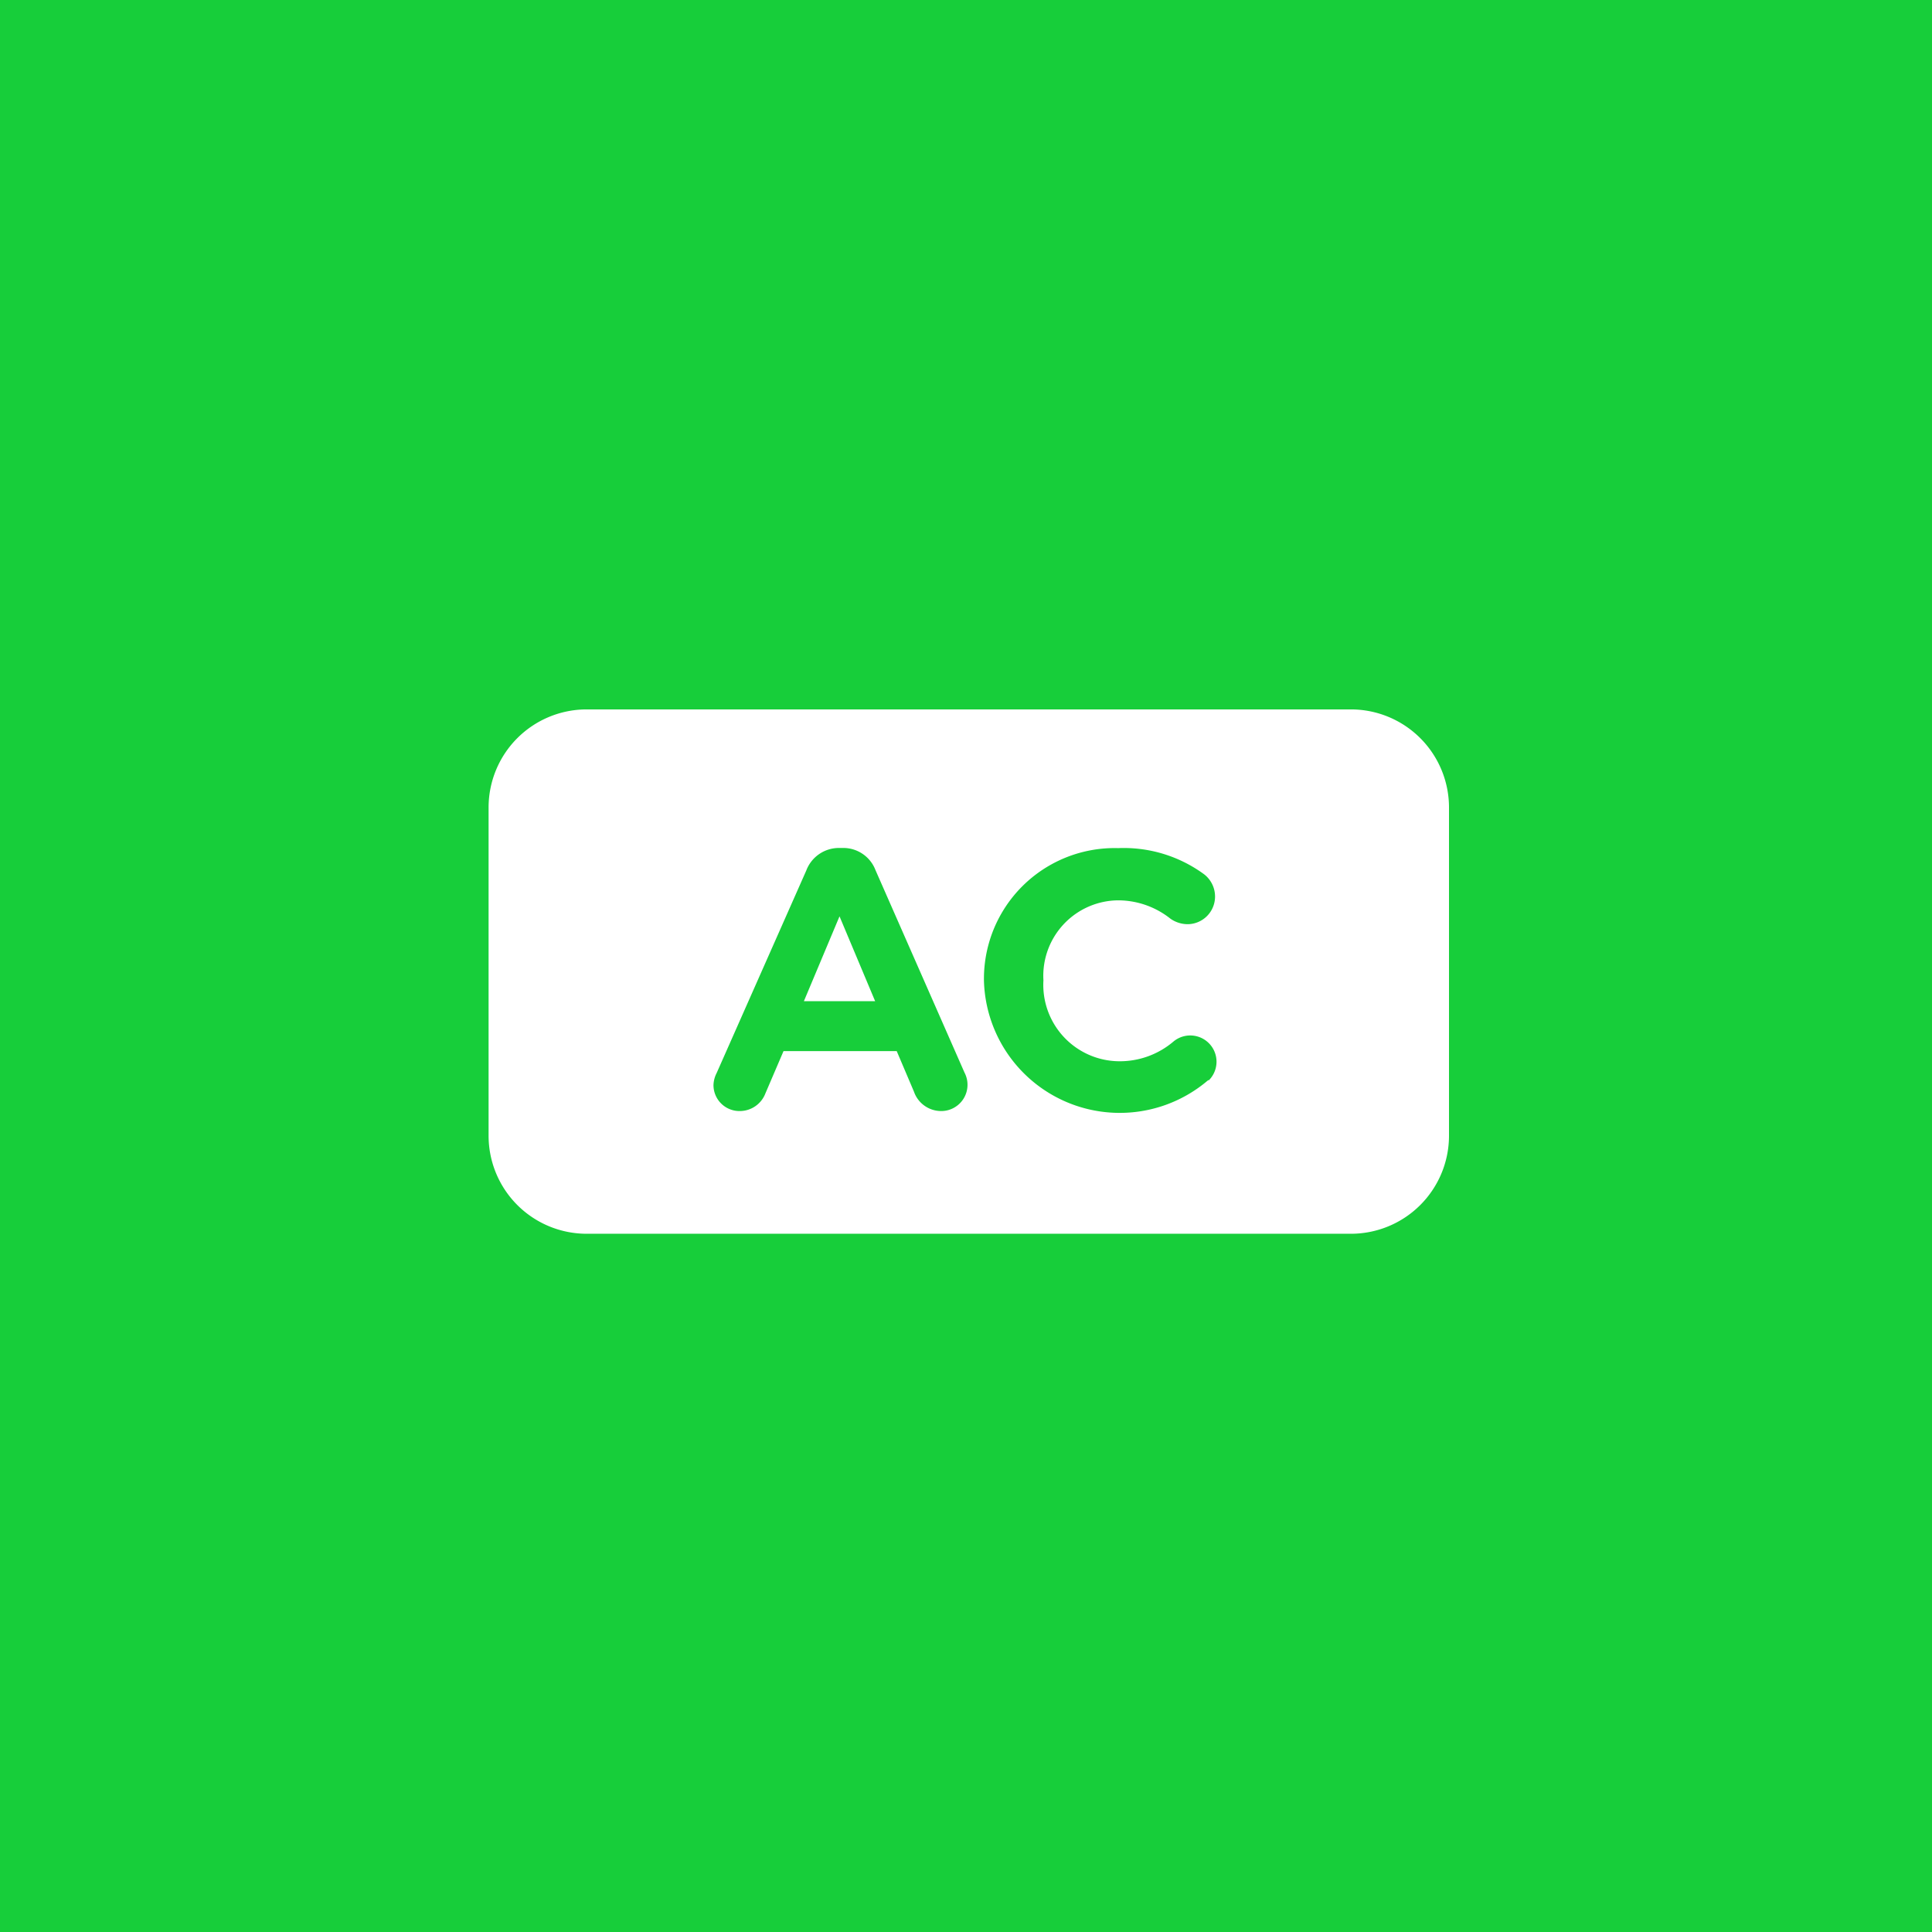 <svg xmlns="http://www.w3.org/2000/svg" viewBox="0 0 128 128"><defs><style>.cls-1{fill:#17ce3a;}.cls-2{fill:#fff;}</style></defs><title>solvedac</title><g id="레이어_2" data-name="레이어 2"><rect class="cls-1" width="128" height="128"/><polygon class="cls-2" points="53.26 66.33 57.98 66.33 55.62 60.71 53.26 66.33"/><path class="cls-2" d="M89.5,47H38.87a6.5,6.5,0,0,0-6.5,6.5V75.24a6.5,6.5,0,0,0,6.5,6.5H89.5a6.5,6.5,0,0,0,6.5-6.5V53.46A6.5,6.5,0,0,0,89.5,47ZM62.35,73.61h0a1.91,1.91,0,0,1-1.8-1.29l-1.14-2.68h-7.5l-1.2,2.8A1.82,1.82,0,0,1,49,73.61a1.72,1.72,0,0,1-1.73-1.72v0a1.87,1.87,0,0,1,.21-.8l5.94-13.42a2.31,2.31,0,0,1,2.19-1.49h.22A2.28,2.28,0,0,1,58,57.64L63.9,71.06a1.74,1.74,0,0,1-1.55,2.55Zm17.72-2.06-.08.06A9,9,0,0,1,65.19,65v0a8.66,8.66,0,0,1,8.89-8.81,9,9,0,0,1,5.69,1.73,1.86,1.86,0,0,1,.73,1.48,1.83,1.83,0,0,1-1.83,1.83h0a2,2,0,0,1-1.12-.36,5.58,5.58,0,0,0-3.48-1.22,5,5,0,0,0-4.94,5.3v0a5.06,5.06,0,0,0,4.94,5.36A5.48,5.48,0,0,0,77.75,69a1.74,1.74,0,0,1,2.32,2.59Z"/></g></svg>